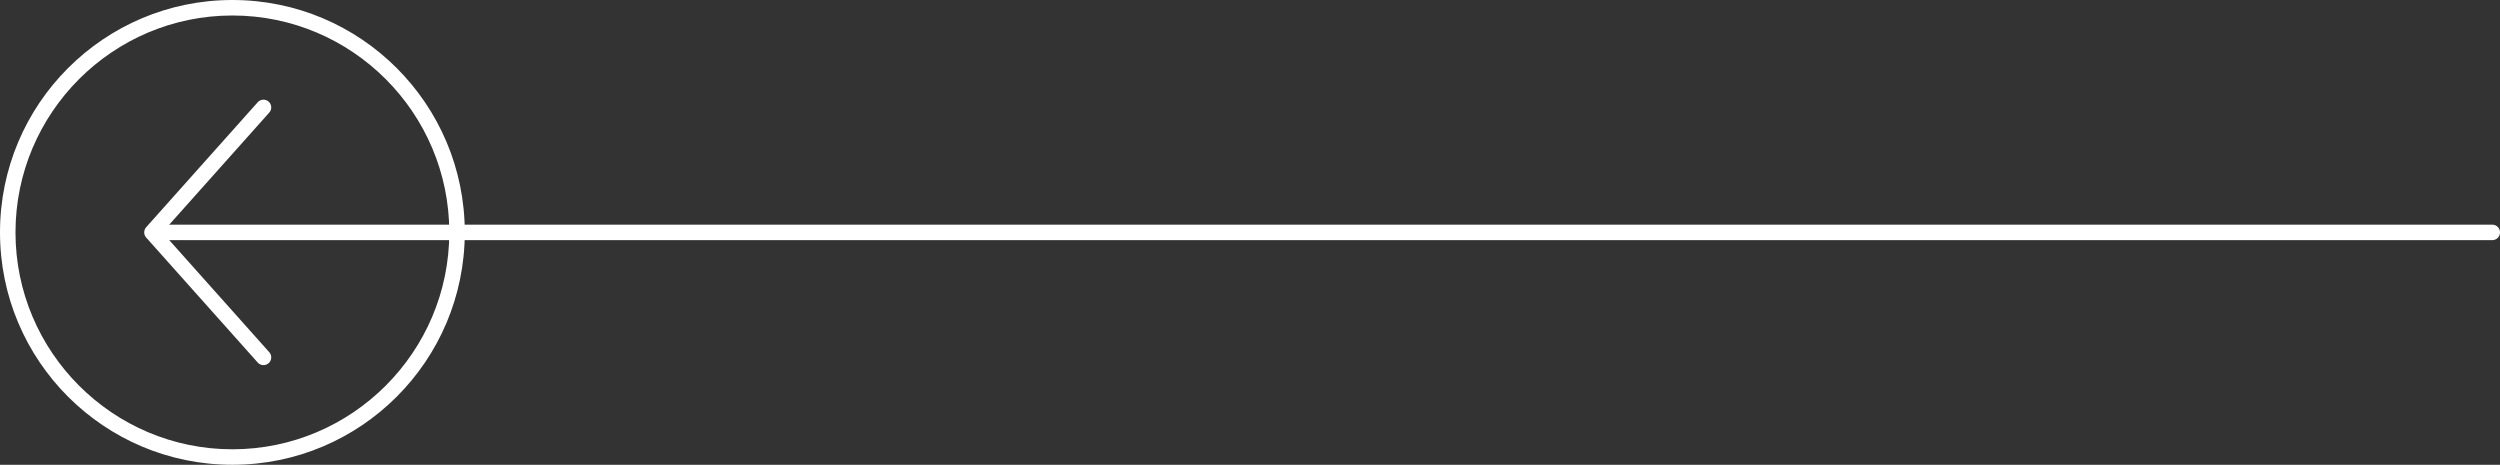 <?xml version="1.0" encoding="utf-8"?>
<!-- Generator: Adobe Illustrator 16.0.0, SVG Export Plug-In . SVG Version: 6.00 Build 0)  -->
<!DOCTYPE svg PUBLIC "-//W3C//DTD SVG 1.1//EN" "http://www.w3.org/Graphics/SVG/1.1/DTD/svg11.dtd">
<svg version="1.1" id="Layer_1" xmlns="http://www.w3.org/2000/svg" xmlns:xlink="http://www.w3.org/1999/xlink" x="0px" y="0px"
	 width="161.365px" height="30px" viewBox="0 0 161.365 30" enable-background="new 0 0 161.365 30" xml:space="preserve">
<rect x="0" y="0" width="161.365" height="30" fill="#333333" stroke="none"/>
<g>
	<g>
		<path fill="#FFFFFF" d="M15,1c7.72,0,14,6.28,14,14s-6.28,14-14,14C7.28,29,1,22.72,1,15S7.28,1,15,1 M15,0C6.715,0,0,6.716,0,15
			s6.715,15,15,15c8.285,0,15-6.716,15-15S23.285,0,15,0L15,0z"/>
	</g>
	<polyline fill="none" stroke="#FFFFFF" stroke-linecap="round" stroke-linejoin="round" stroke-miterlimit="10" points="
		17.007,23.067 9.808,15 17.007,6.933 	"/>
	
		<line fill="none" stroke="#FFFFFF" stroke-linecap="round" stroke-linejoin="round" stroke-miterlimit="10" x1="10.864" y1="15" x2="160.865" y2="15"/>
</g>
</svg>
